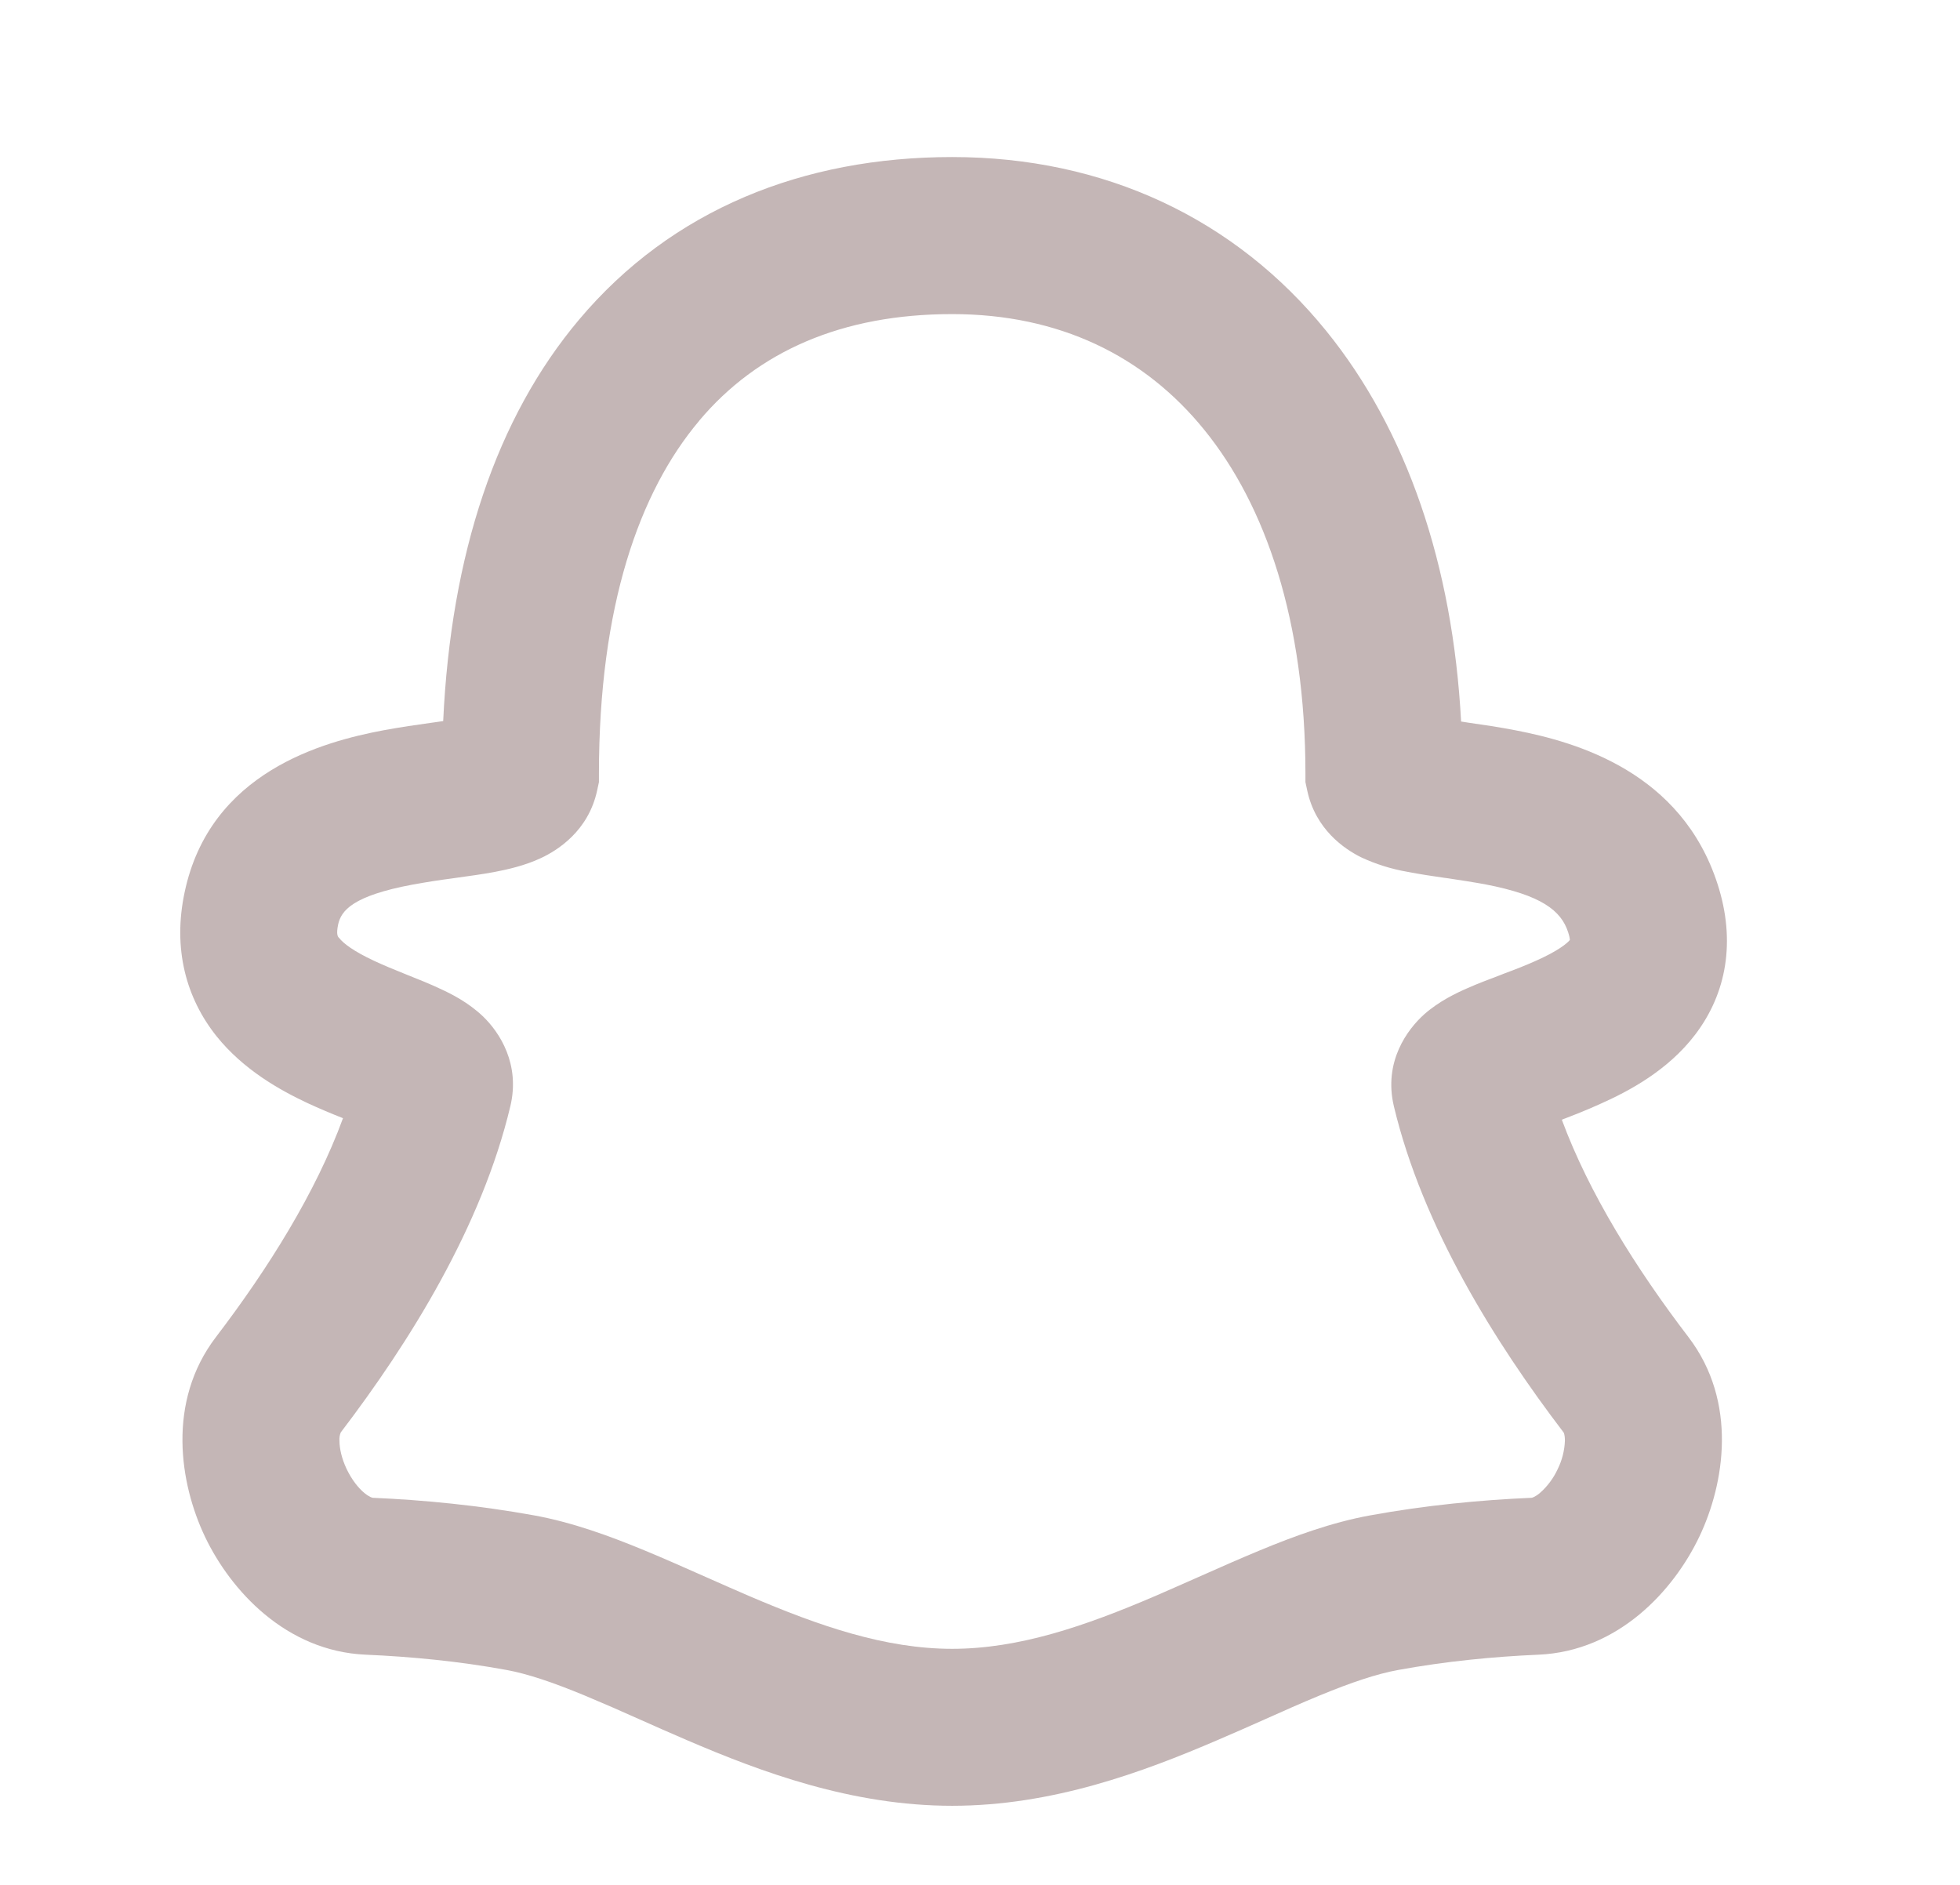 <svg width="26" height="25" viewBox="0 0 26 25" fill="none" xmlns="http://www.w3.org/2000/svg">
<path fill-rule="evenodd" clip-rule="evenodd" d="M7.682 4.239C8.913 2.777 10.656 2.083 12.631 2.083C14.651 2.083 16.384 2.899 17.592 4.388C18.664 5.71 19.271 7.495 19.382 9.57L19.478 9.585L19.498 9.588C19.675 9.613 19.887 9.644 20.107 9.687C20.92 9.844 22.308 10.242 22.786 11.732C23.026 12.481 22.906 13.174 22.486 13.724C22.125 14.198 21.608 14.472 21.238 14.637C21.055 14.721 20.872 14.792 20.718 14.851C21.078 15.826 21.705 16.828 22.399 17.736C23.052 18.593 22.879 19.677 22.541 20.384C22.203 21.092 21.472 21.901 20.407 21.947C19.806 21.973 19.174 22.035 18.545 22.15C18.26 22.202 17.925 22.315 17.508 22.487C17.26 22.589 17.032 22.691 16.786 22.801C16.59 22.888 16.384 22.98 16.145 23.082C15.166 23.502 13.964 23.951 12.631 23.951C11.298 23.951 10.095 23.502 9.116 23.082C8.878 22.98 8.671 22.888 8.476 22.801C8.236 22.693 7.995 22.588 7.753 22.487C7.337 22.315 7.001 22.201 6.717 22.149C6.088 22.034 5.456 21.973 4.853 21.947C3.79 21.901 3.058 21.092 2.72 20.384C2.383 19.677 2.21 18.593 2.863 17.736C3.561 16.822 4.191 15.812 4.55 14.831C4.392 14.769 4.236 14.703 4.082 14.632C3.722 14.463 3.233 14.194 2.871 13.742C2.468 13.236 2.29 12.583 2.449 11.835C2.786 10.235 4.292 9.836 5.087 9.686C5.313 9.644 5.533 9.613 5.717 9.587L5.754 9.582L5.879 9.564C5.982 7.351 6.585 5.541 7.682 4.239ZM9.276 5.58C8.481 6.522 7.945 8.037 7.945 10.266V10.374L7.922 10.481C7.806 11.027 7.387 11.282 7.178 11.38C6.96 11.483 6.723 11.534 6.557 11.566C6.394 11.596 6.213 11.621 6.052 11.643L6.004 11.65C5.826 11.673 5.648 11.701 5.472 11.733C4.675 11.882 4.524 12.08 4.485 12.264C4.458 12.396 4.482 12.424 4.496 12.438L4.5 12.442C4.555 12.512 4.688 12.616 4.965 12.745C5.095 12.806 5.231 12.861 5.382 12.922L5.419 12.937C5.552 12.989 5.709 13.053 5.847 13.118C5.984 13.181 6.212 13.295 6.406 13.48C6.631 13.696 6.902 14.117 6.77 14.672C6.391 16.266 5.434 17.801 4.52 18.999C4.506 19.034 4.5 19.071 4.503 19.109C4.503 19.208 4.531 19.343 4.599 19.486C4.668 19.629 4.755 19.738 4.836 19.804C4.903 19.858 4.94 19.866 4.945 19.866C5.623 19.895 6.35 19.966 7.09 20.1C7.593 20.192 8.089 20.373 8.548 20.563C8.801 20.667 9.091 20.796 9.373 20.921C9.57 21.008 9.763 21.094 9.936 21.168C10.872 21.569 11.746 21.869 12.631 21.869C13.516 21.869 14.391 21.569 15.326 21.168C15.499 21.094 15.691 21.007 15.888 20.921C16.169 20.796 16.461 20.667 16.713 20.563C17.171 20.373 17.668 20.192 18.171 20.1C18.91 19.965 19.639 19.895 20.316 19.866C20.322 19.866 20.359 19.858 20.425 19.804C20.526 19.716 20.607 19.607 20.663 19.486C20.721 19.369 20.754 19.24 20.759 19.109C20.759 19.012 20.735 18.989 20.743 19.001C19.829 17.803 18.87 16.267 18.49 14.672C18.35 14.078 18.672 13.651 18.893 13.453C19.091 13.278 19.323 13.169 19.463 13.108C19.604 13.045 19.762 12.986 19.897 12.935L19.947 12.915C20.107 12.856 20.249 12.8 20.384 12.739C20.665 12.613 20.785 12.516 20.825 12.467C20.822 12.434 20.814 12.4 20.803 12.368C20.709 12.073 20.441 11.873 19.71 11.731C19.544 11.7 19.377 11.675 19.2 11.648L19.16 11.643C18.995 11.62 18.831 11.594 18.668 11.563C18.455 11.526 18.249 11.461 18.054 11.37C17.835 11.261 17.45 11.002 17.34 10.481L17.317 10.374V10.265C17.317 8.234 16.789 6.703 15.975 5.701C15.178 4.718 14.048 4.166 12.631 4.166C11.168 4.166 10.048 4.661 9.275 5.58H9.276Z" fill="#C4B6B6"/>
</svg>
